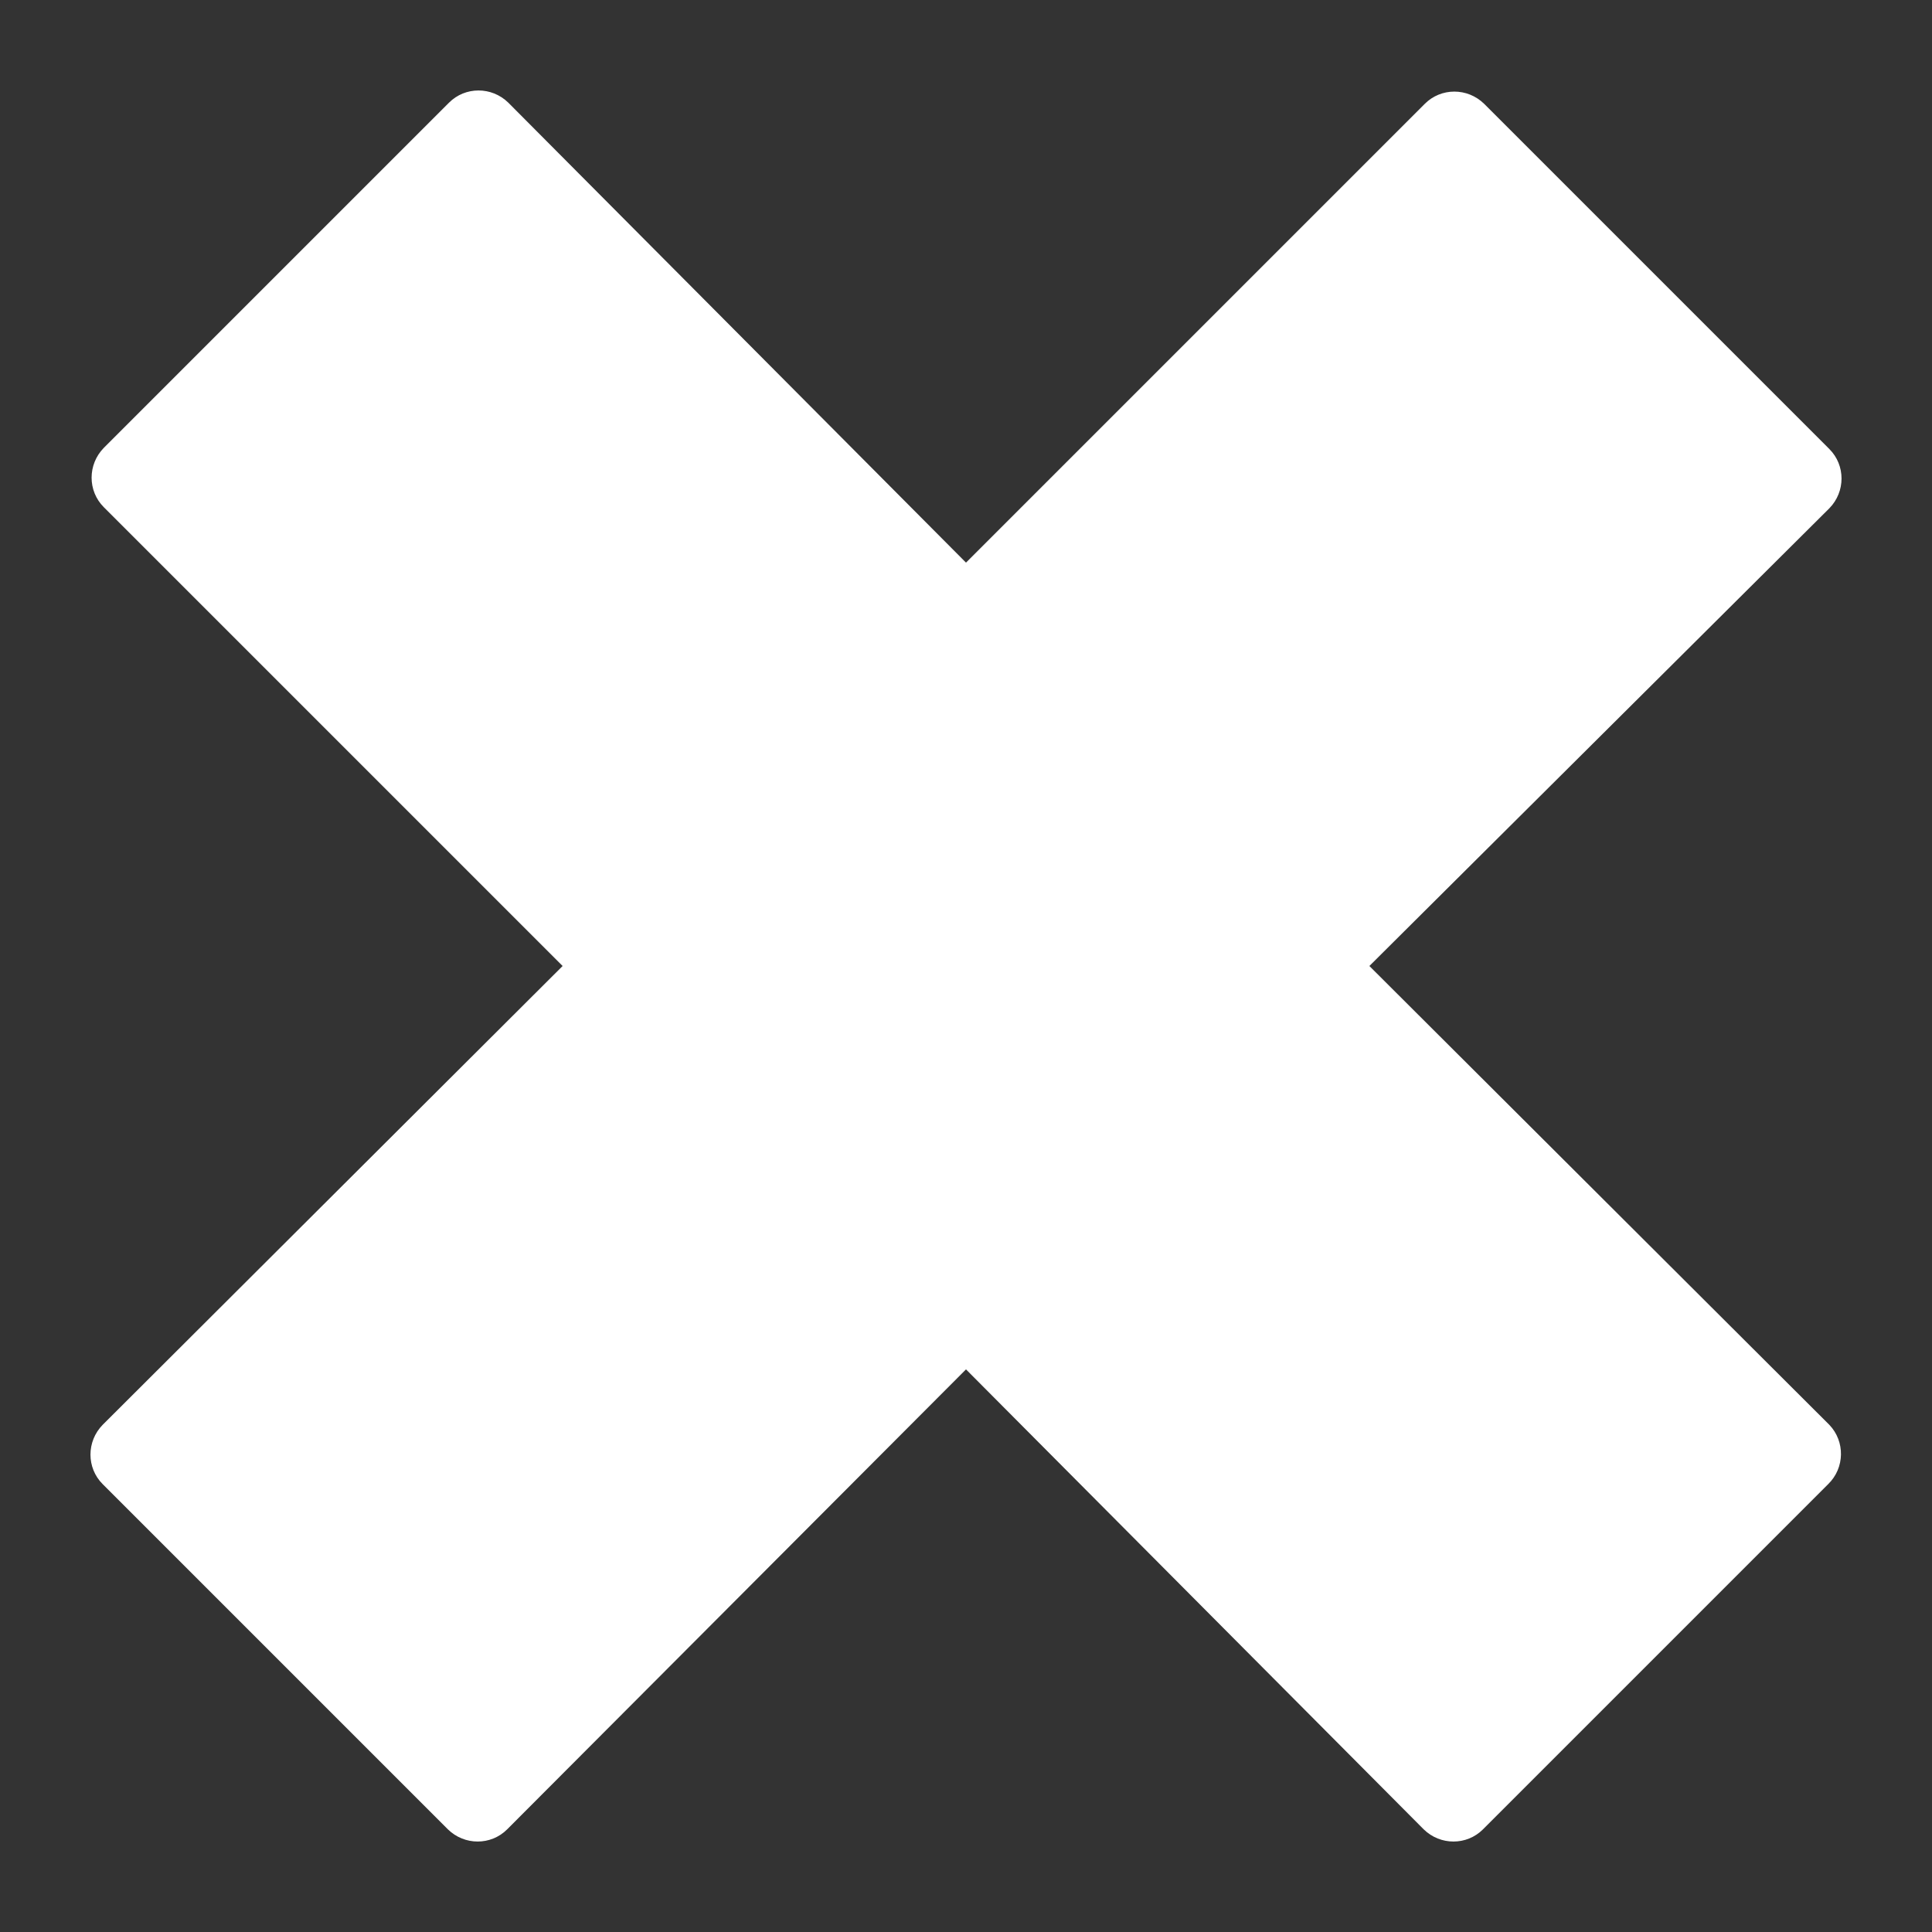 <?xml version="1.0" encoding="UTF-8"?>
<svg id="_레이어_1" data-name="레이어 1" xmlns="http://www.w3.org/2000/svg" version="1.1" viewBox="0 0 512 512">
  <rect x="0" y="0" width="512" height="512" fill="#333333" stroke="none"/>
  <defs>
    <style>
      .cls-1 {
        fill: #fff;
        stroke-width: 0px;
      }
    </style>
  </defs>
  <path class="cls-1" d="M27.2,393.3l91.5,91.5c4.4,4.3,11.4,4.3,15.7,0l121.6-121.9,121.3,121.9c4.4,4.3,11.4,4.3,15.7,0l91.5-91.5h0c4.4-4.3,4.5-11.3.3-15.7l-121.9-121.6,121.9-121.3c4.3-4.4,4.3-11.4,0-15.7l-91.5-91.5c-4.4-4.3-11.4-4.3-15.7,0l-121.6,121.6L134.7,27.2c-4.4-4.3-11.4-4.3-15.7,0L27.5,118.7c-4.3,4.4-4.3,11.4,0,15.7l121.6,121.6-121.9,121.6c-4.3,4.4-4.3,11.4,0,15.7Z"/>
</svg>